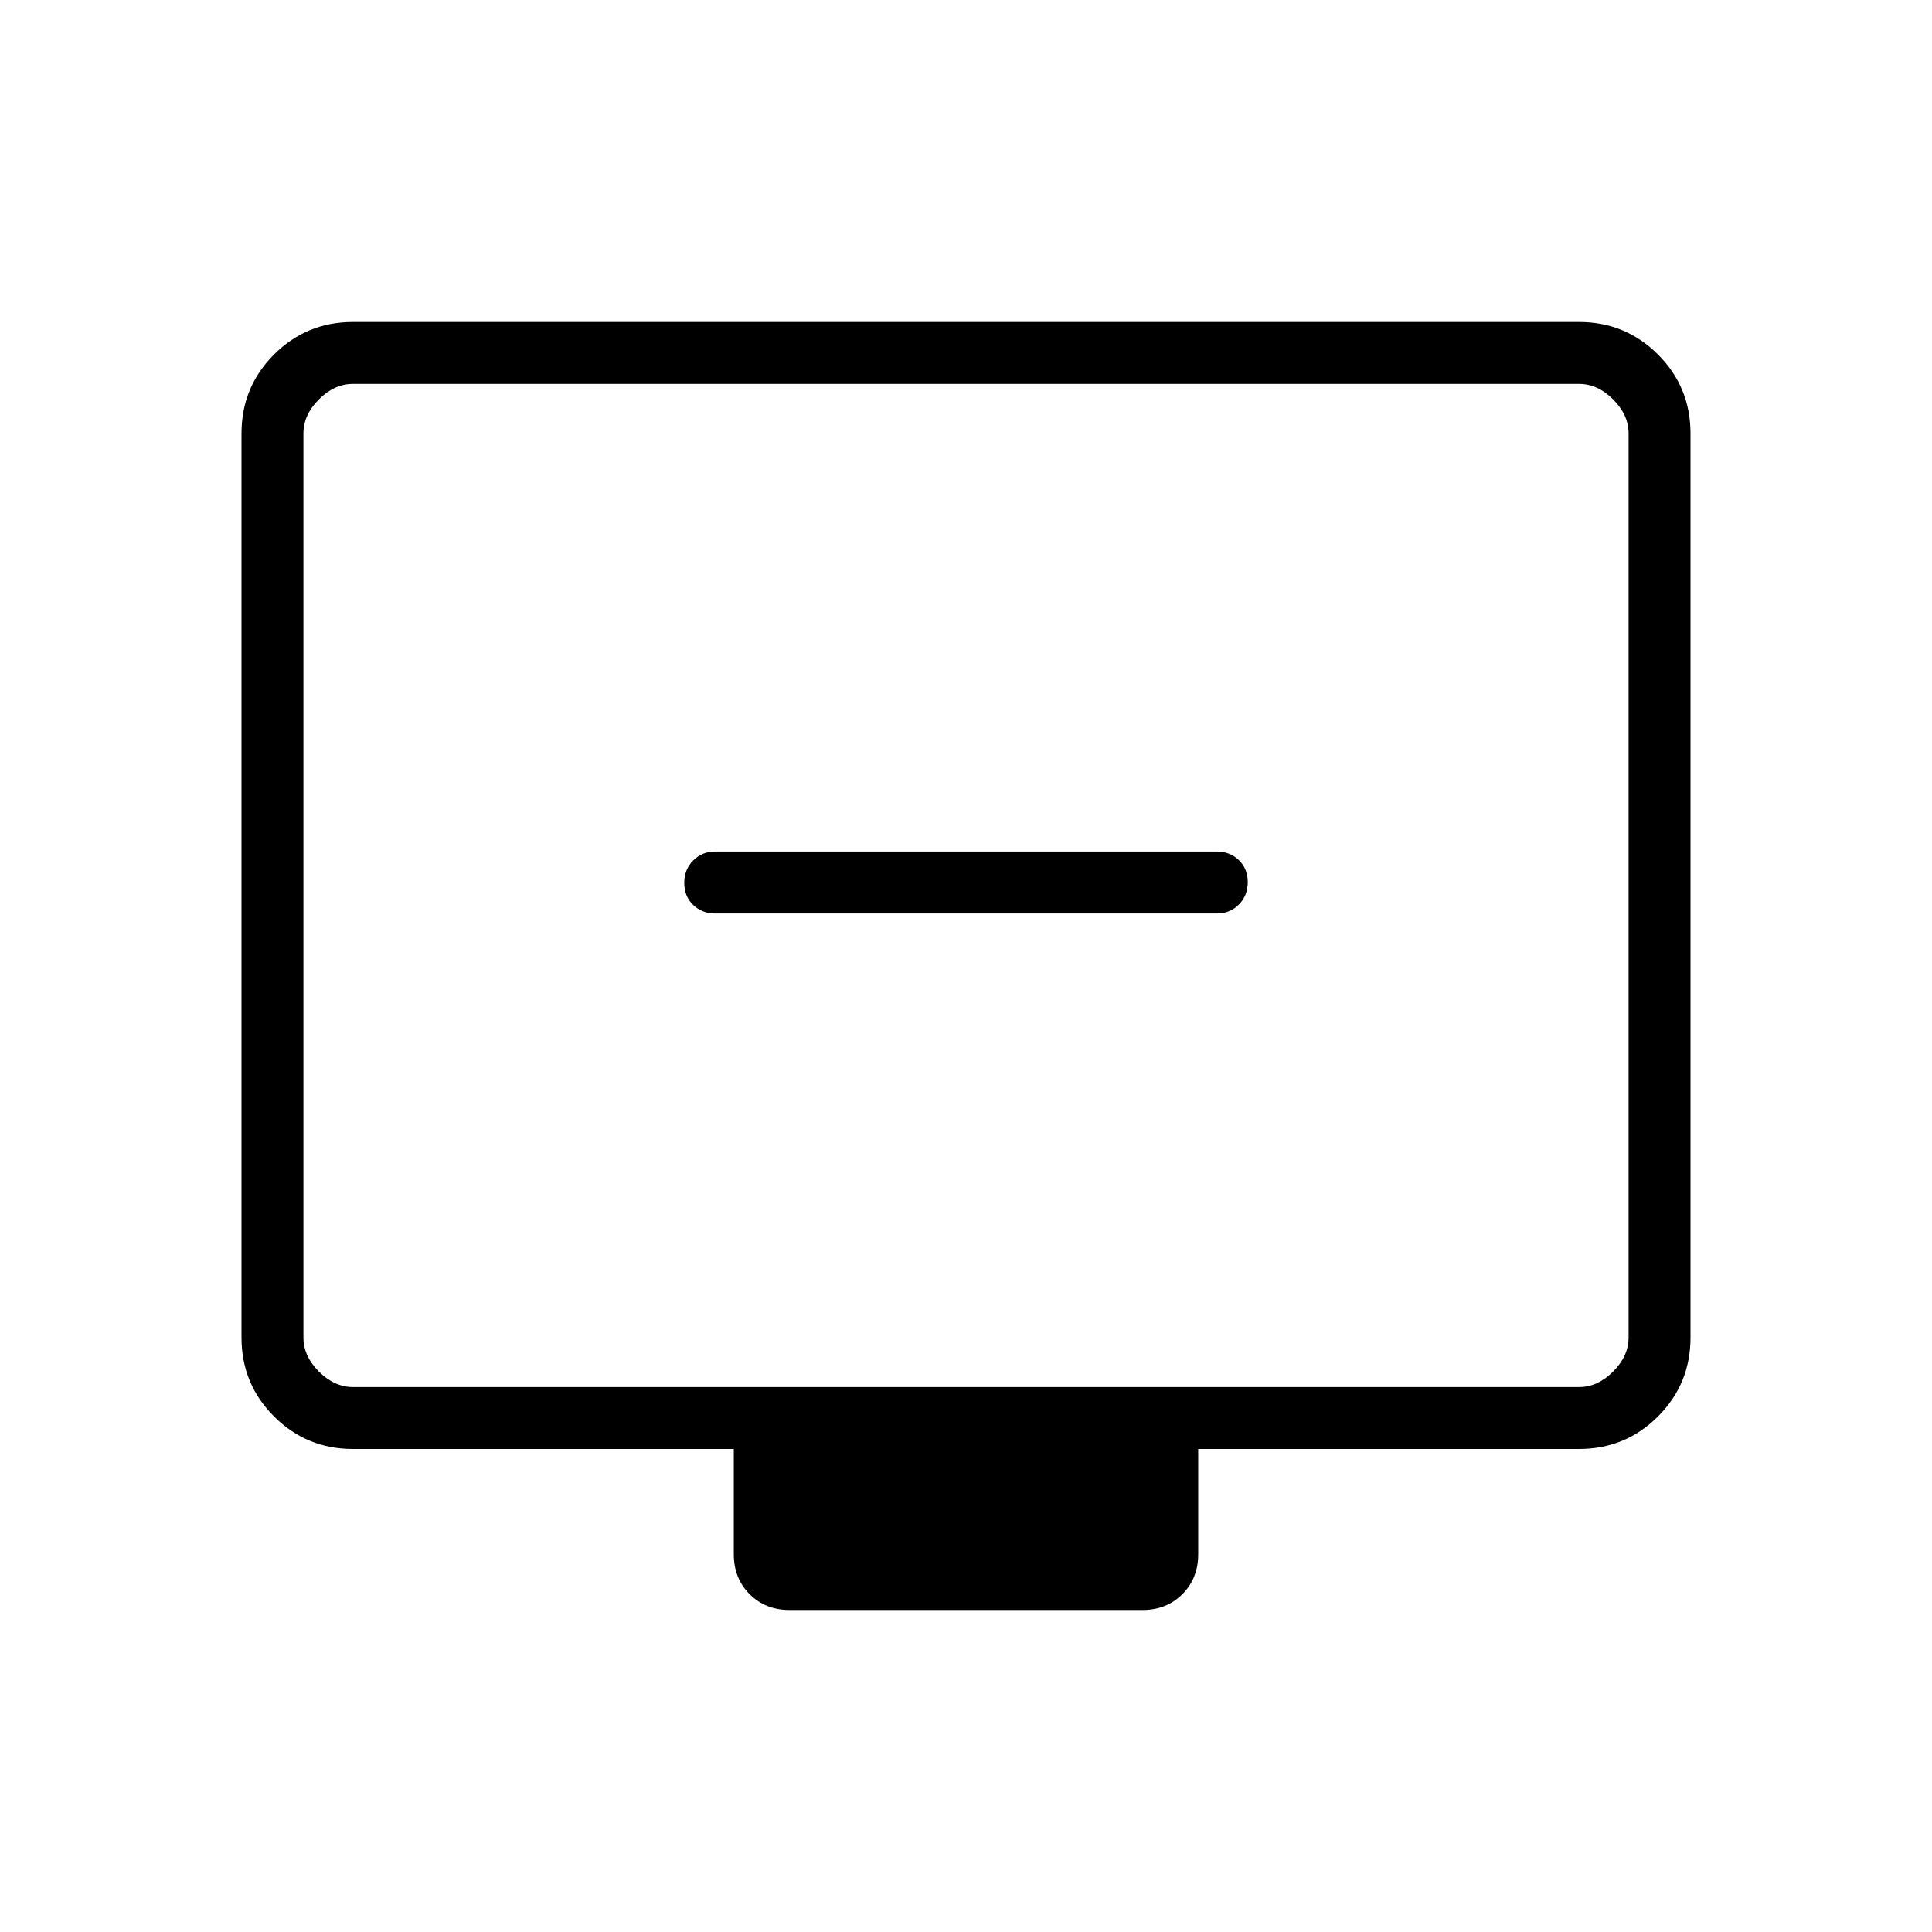 <svg xmlns="http://www.w3.org/2000/svg" width="48" height="48" viewBox="0 -960 960 960"><path d="M355.385-506.077h249.23q6.577 0 10.981-4.458T620-521.65q0-6.658-4.404-10.927-4.404-4.269-10.981-4.269h-249.23q-6.577 0-10.981 4.458T340-521.273q0 6.658 4.404 10.927 4.404 4.269 10.981 4.269ZM175.384-240q-23.057 0-39.221-16.163Q120-272.327 120-295.384v-449.232q0-23.057 16.163-39.221Q152.327-800 175.384-800h609.232q23.057 0 39.221 16.163Q840-767.673 840-744.616v449.232q0 23.057-16.163 39.221Q807.673-240 784.616-240H595.385v52.308q0 11.961-7.866 19.827Q579.654-160 567.693-160H392.307q-11.961 0-19.826-7.865-7.866-7.866-7.866-19.827V-240H175.384Zm0-30.769h609.232q9.23 0 16.923-7.692 7.692-7.693 7.692-16.923v-449.232q0-9.23-7.692-16.923-7.693-7.692-16.923-7.692H175.384q-9.23 0-16.923 7.692-7.692 7.693-7.692 16.923v449.232q0 9.23 7.692 16.923 7.693 7.692 16.923 7.692Zm-24.615 0v-498.462 498.462Z"/></svg>